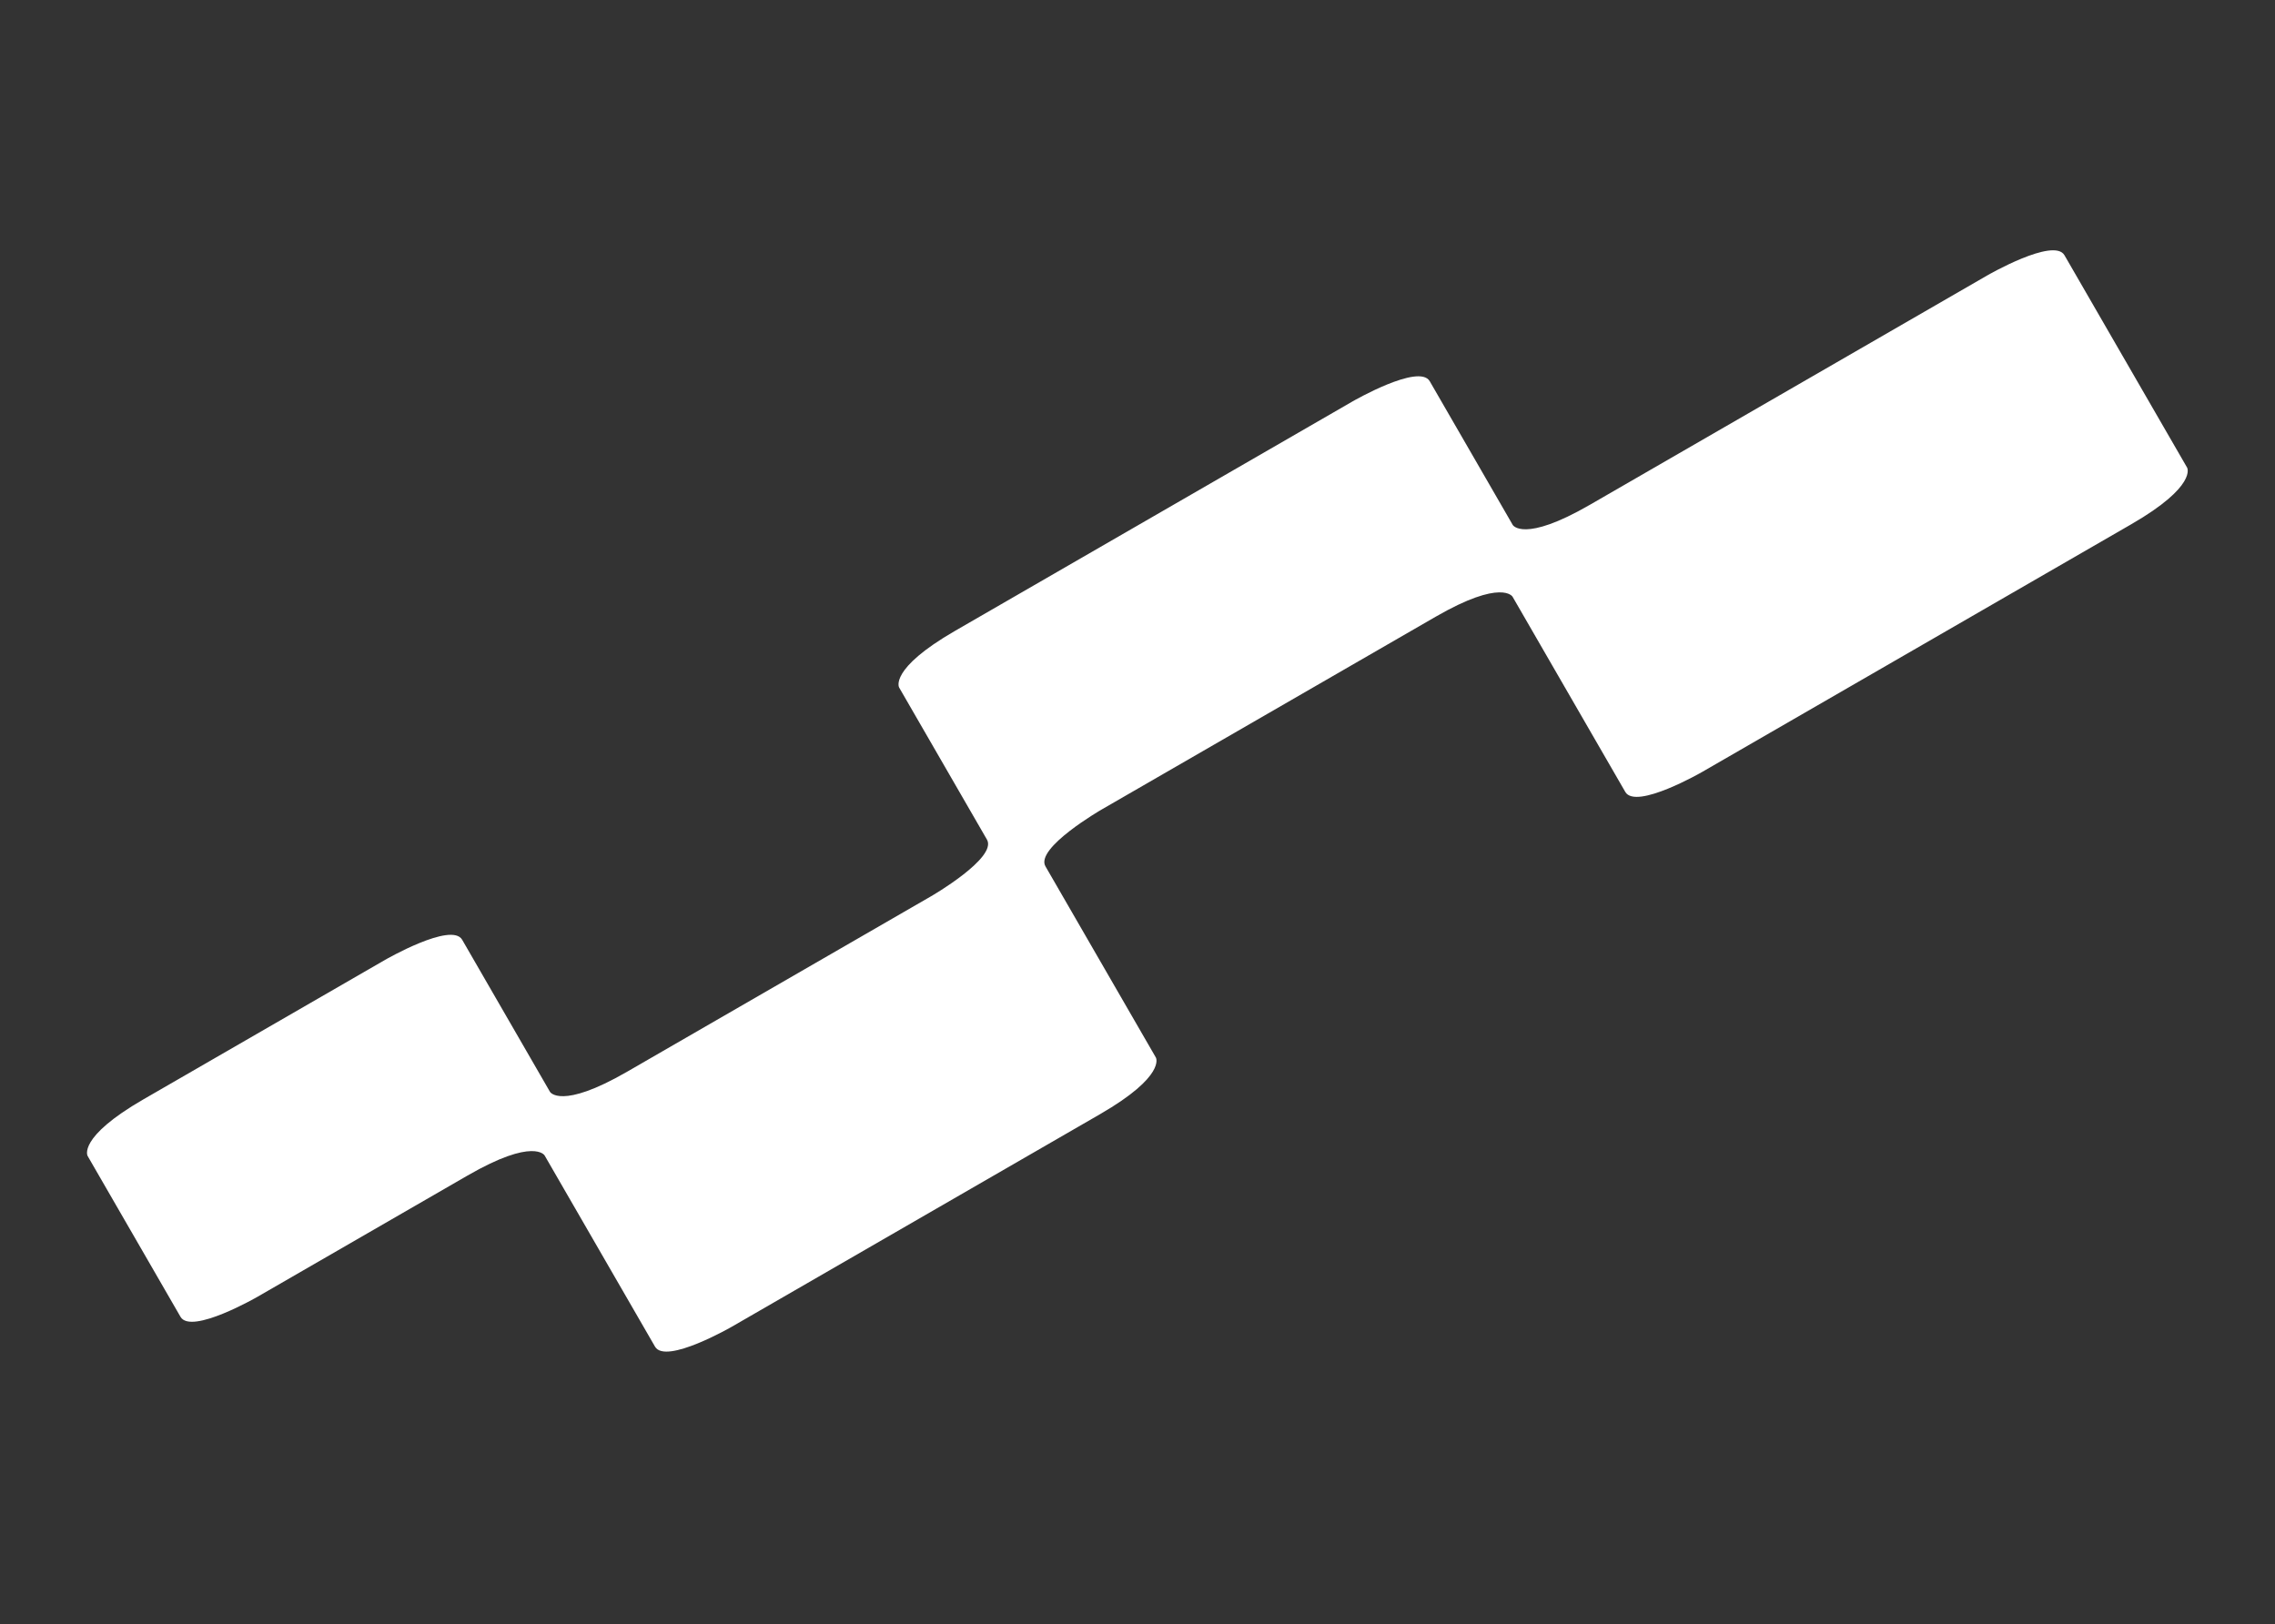 <svg width="2668" height="1905" viewBox="0 0 2668 1905" fill="none" xmlns="http://www.w3.org/2000/svg">
<rect x="0" y="0" width="2668" height="1905" fill="#333333" stroke="none"/>
<g clip-path="url(#clip0_484_2)">
<path d="M1676.73 447.194L1774.06 615.761C1774.06 615.761 1786.44 637.214 1864.42 592.193L2330.74 322.965C2330.74 322.965 2408.71 277.945 2421.1 299.397L2564.94 548.534C2564.94 548.534 2577.32 569.986 2499.35 615.007L1996.42 905.37C1996.42 905.37 1918.45 950.39 1906.06 928.937L1773.85 699.948C1773.85 699.948 1761.47 678.495 1683.49 723.515L1291.65 949.743C1291.65 949.743 1213.68 994.764 1226.06 1016.22L1355.56 1240.52C1355.56 1240.52 1367.95 1261.97 1289.97 1306.99L858.553 1556.07C858.553 1556.07 780.576 1601.09 768.19 1579.64L638.689 1355.34C638.689 1355.34 626.303 1333.88 548.326 1378.9L302.069 1521.08C302.069 1521.08 224.091 1566.1 211.706 1544.65L102.752 1355.93C102.752 1355.93 90.366 1334.48 168.343 1289.46L451.64 1125.9C451.64 1125.9 529.617 1080.88 542.003 1102.33L645.003 1280.73C645.003 1280.73 657.389 1302.19 735.366 1257.17L1091.87 1051.34C1091.87 1051.34 1169.85 1006.32 1157.46 984.865L1054.46 806.464C1054.46 806.464 1042.08 785.012 1120.05 739.991L1586.37 470.762C1586.37 470.762 1664.35 425.741 1676.73 447.194Z" fill="white"/>
</g>
<defs>
<clipPath id="clip0_484_2">
<rect width="630.951" height="2716.1" fill="white" transform="translate(2352.21) rotate(60)"/>
</clipPath>
</defs>
</svg>
